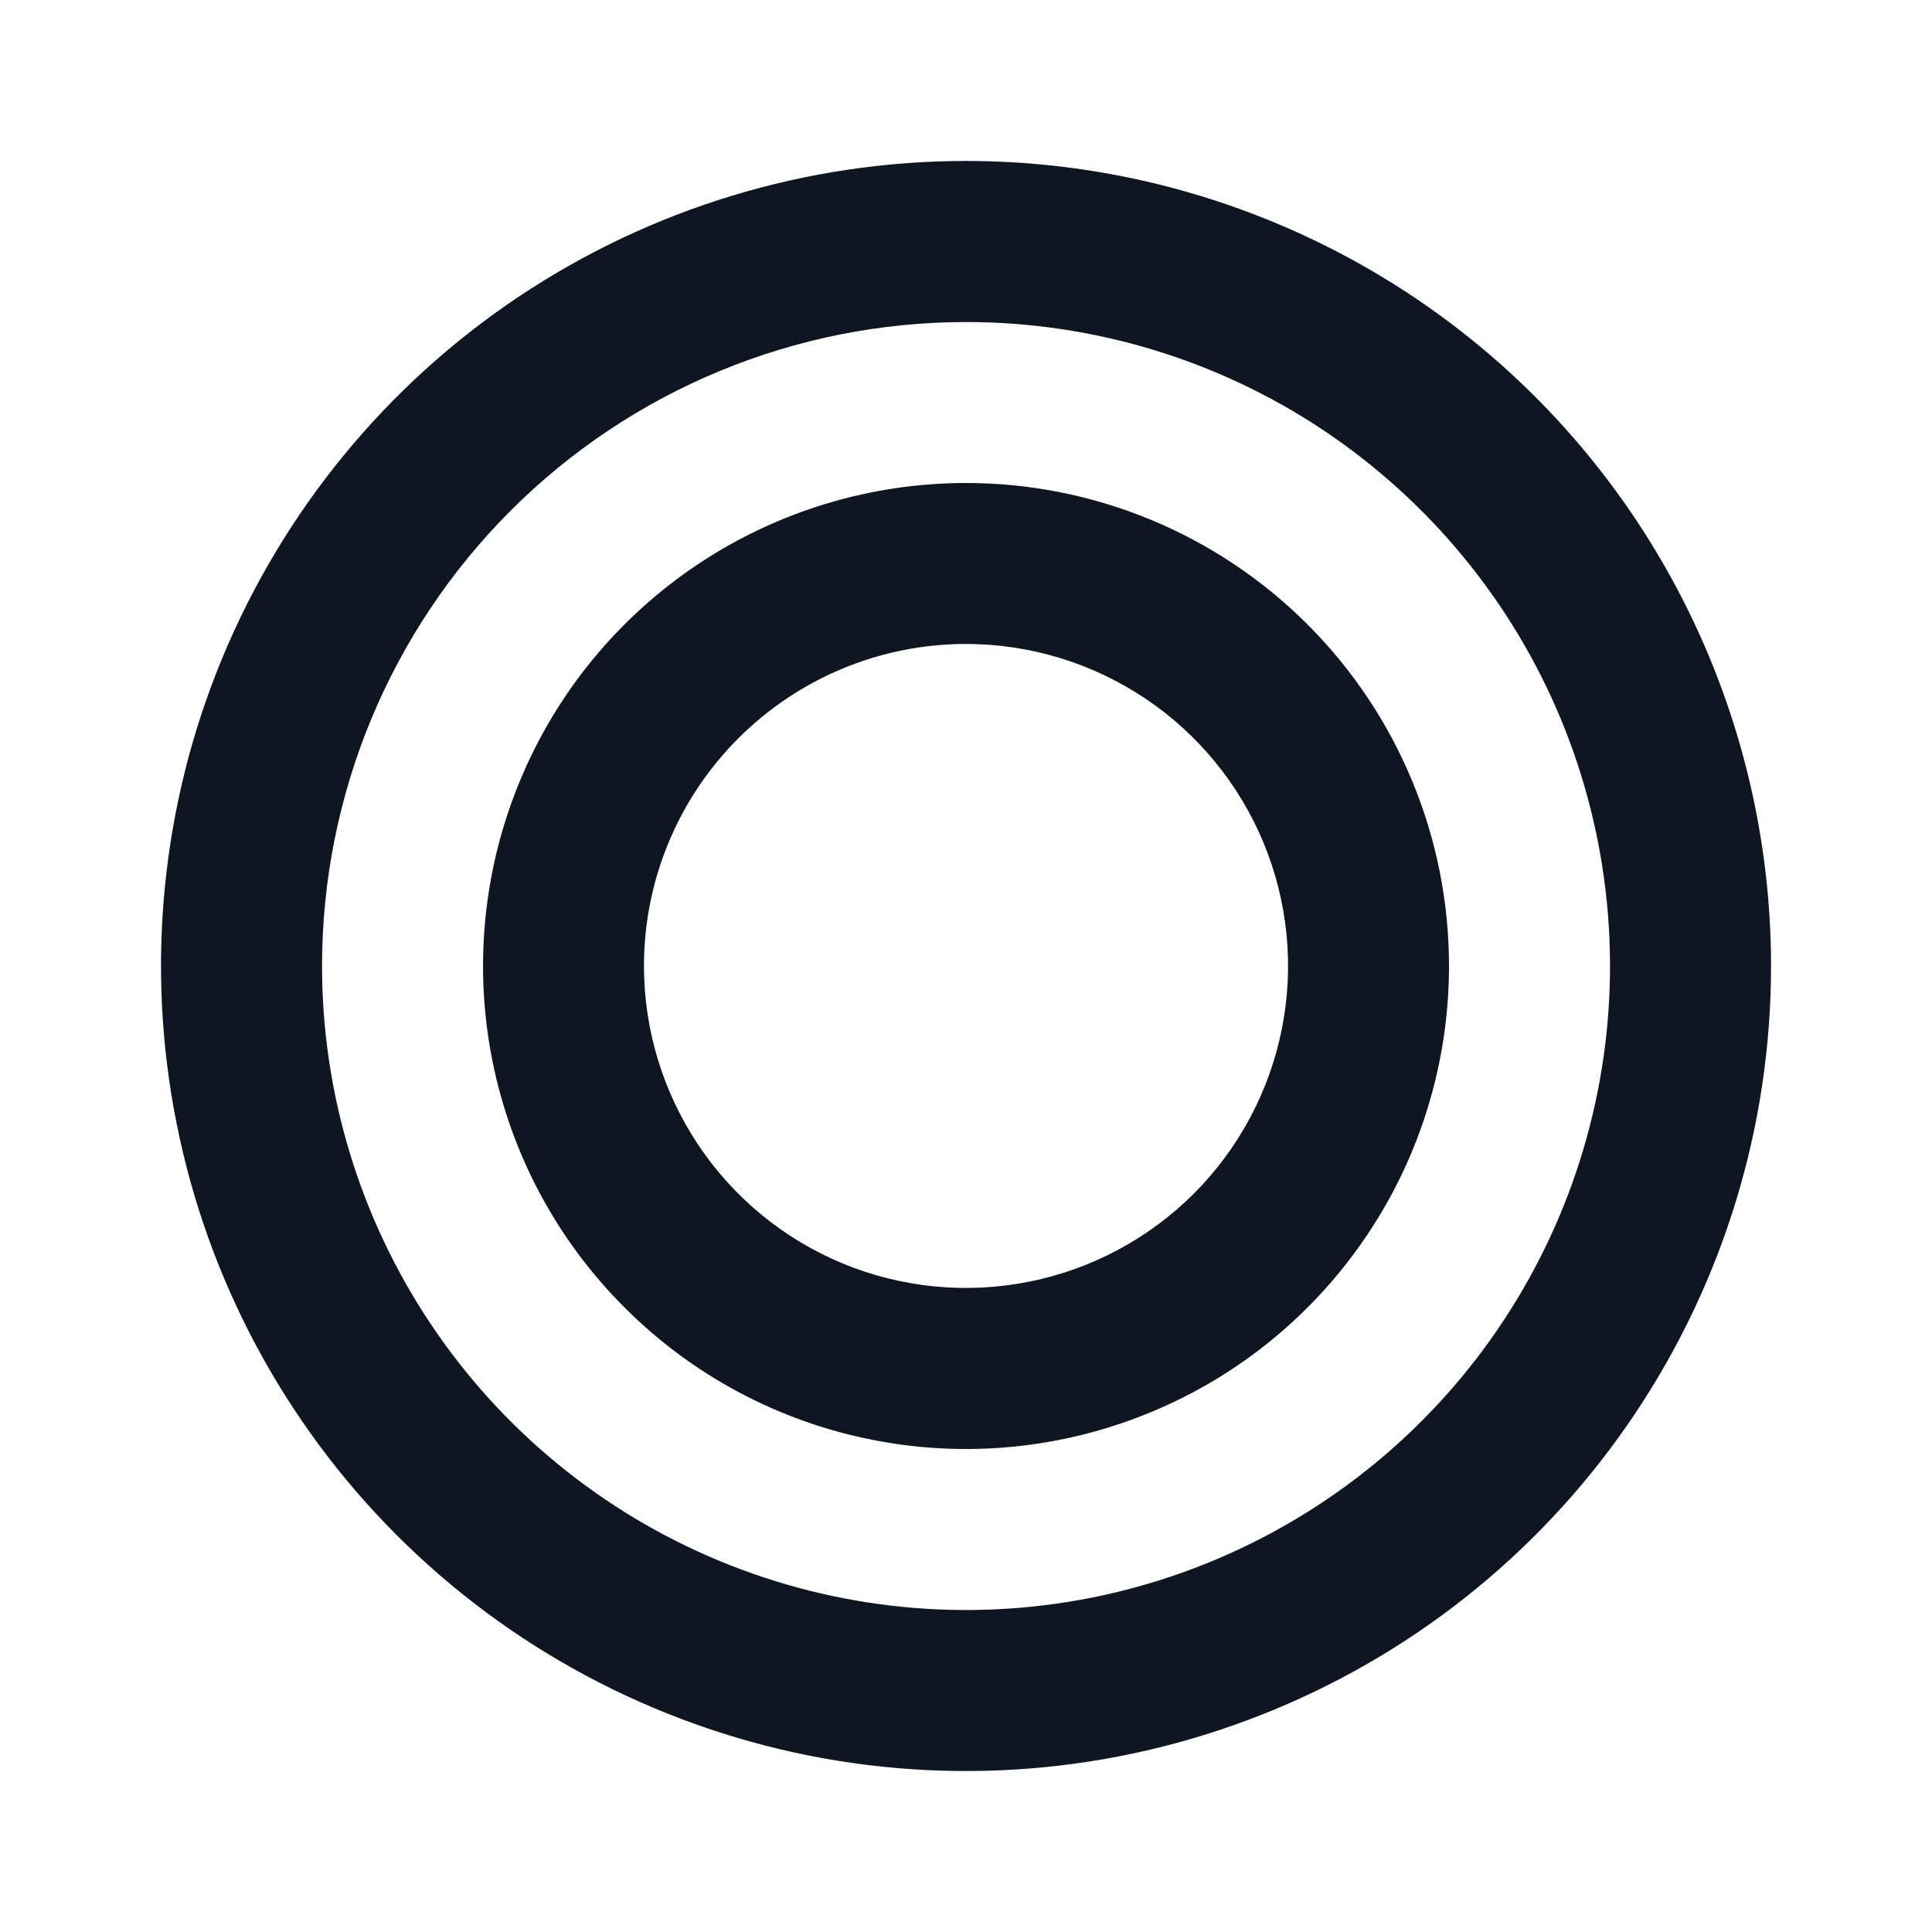<svg width="16" height="16" viewBox="0 0 16 16" fill="none" xmlns="http://www.w3.org/2000/svg">
<path d="M8 2.667C9.055 2.667 10.086 2.979 10.963 3.565C11.84 4.152 12.524 4.984 12.928 5.959C13.331 6.934 13.437 8.006 13.231 9.04C13.025 10.075 12.517 11.025 11.771 11.771C11.025 12.517 10.075 13.025 9.041 13.231C8.006 13.437 6.934 13.331 5.959 12.927C4.985 12.524 4.152 11.84 3.566 10.963C2.98 10.086 2.667 9.055 2.667 8C2.667 6.585 3.229 5.229 4.229 4.229C5.229 3.229 6.586 2.667 8 2.667ZM8 1.333C6.682 1.333 5.393 1.724 4.296 2.457C3.2 3.189 2.346 4.231 1.841 5.449C1.336 6.667 1.204 8.007 1.462 9.301C1.719 10.594 2.354 11.782 3.286 12.714C4.218 13.646 5.406 14.281 6.7 14.539C7.993 14.796 9.333 14.664 10.551 14.159C11.77 13.655 12.811 12.8 13.543 11.704C14.276 10.607 14.667 9.319 14.667 8C14.667 7.125 14.494 6.258 14.159 5.449C13.824 4.64 13.333 3.905 12.714 3.286C12.095 2.667 11.36 2.176 10.551 1.841C9.743 1.506 8.876 1.333 8 1.333ZM8 5.333C8.528 5.333 9.043 5.49 9.482 5.783C9.92 6.076 10.262 6.492 10.464 6.979C10.666 7.467 10.719 8.003 10.616 8.52C10.513 9.037 10.259 9.513 9.886 9.886C9.513 10.258 9.038 10.512 8.52 10.615C8.003 10.718 7.467 10.665 6.98 10.464C6.492 10.262 6.076 9.92 5.783 9.482C5.49 9.043 5.333 8.527 5.333 8C5.333 7.293 5.614 6.614 6.115 6.114C6.615 5.614 7.293 5.333 8 5.333ZM8 4C7.209 4 6.436 4.235 5.778 4.674C5.12 5.114 4.607 5.738 4.305 6.469C4.002 7.2 3.923 8.004 4.077 8.78C4.231 9.556 4.612 10.269 5.172 10.828C5.731 11.388 6.444 11.769 7.22 11.923C7.996 12.078 8.8 11.998 9.531 11.695C10.262 11.393 10.886 10.88 11.326 10.222C11.766 9.564 12 8.791 12 8C12 6.939 11.579 5.922 10.829 5.172C10.078 4.421 9.061 4 8 4Z" fill="#0F1621"/>
</svg>
